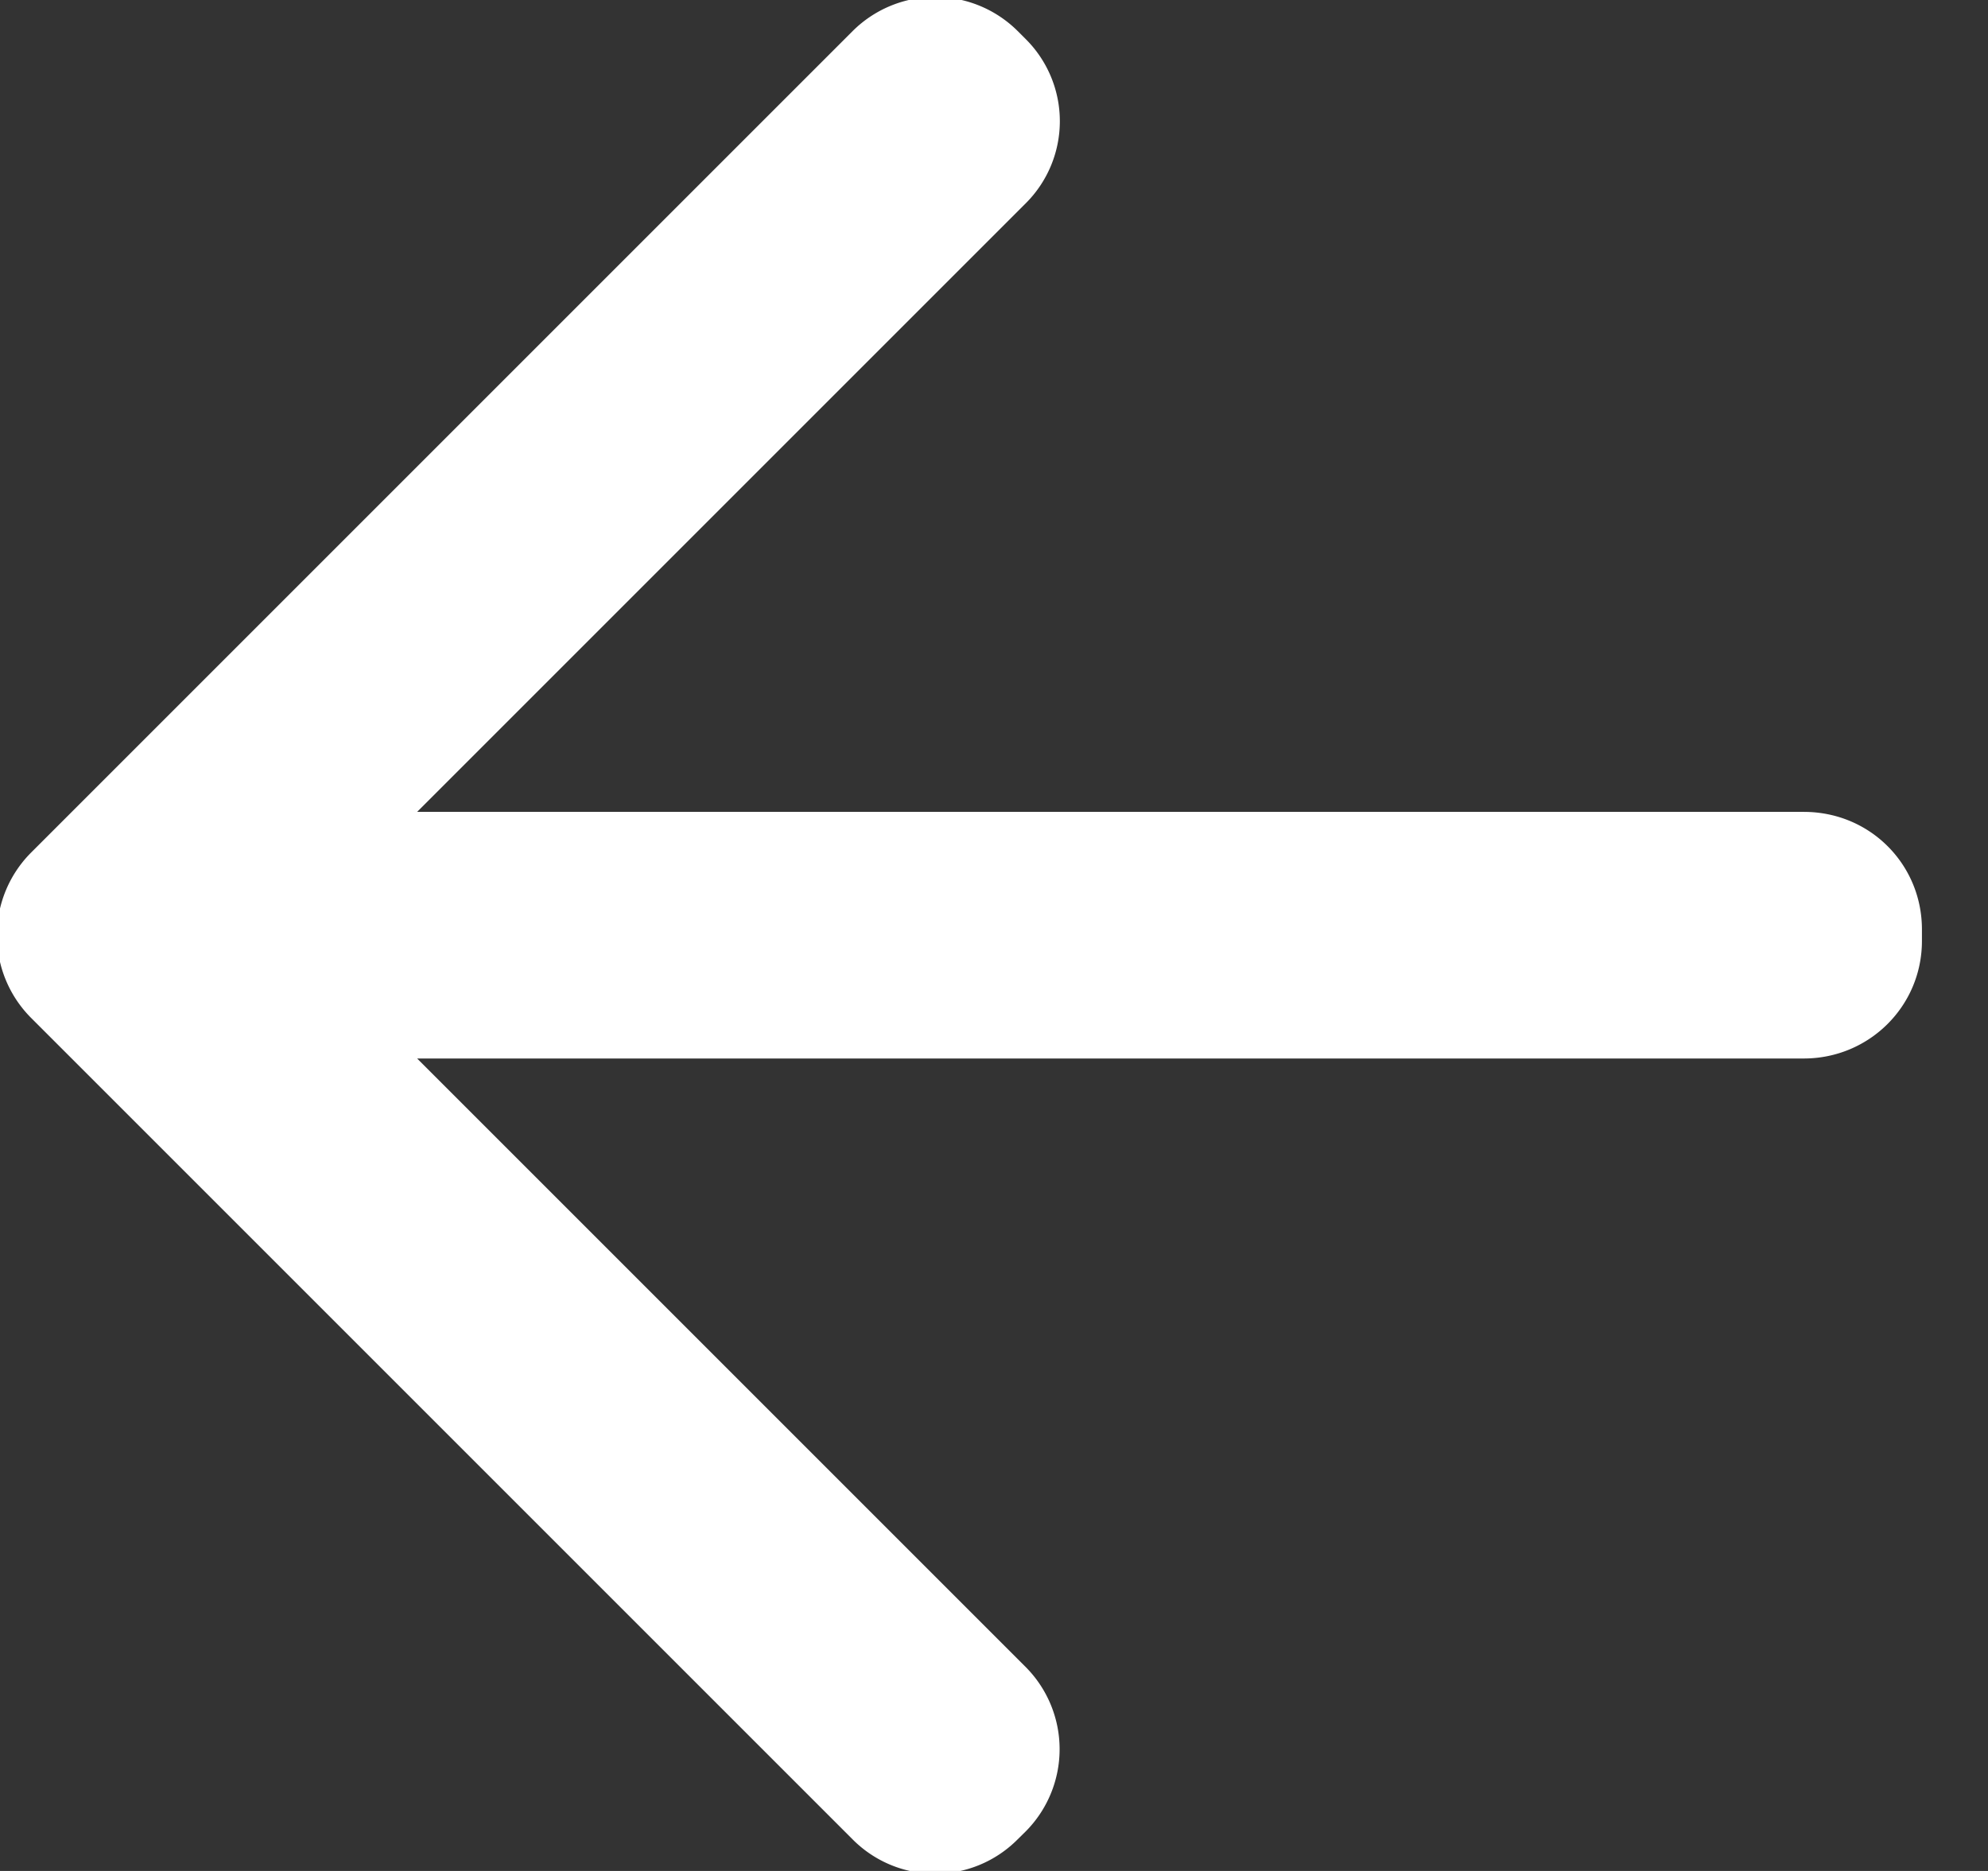 <svg xmlns="http://www.w3.org/2000/svg" width="17" height="16" viewBox="0 0 17 16"><rect x="0" y="0" width="17" height="16" fill="#333333" stroke="none"/><path fill="#FFF" fill-rule="evenodd" d="M3.567 6.943l5.206-5.206A.991.991 0 0 0 8.77.333L8.7.263a1 1 0 0 0-1.408.002L.264 7.293a1.001 1.001 0 0 0 0 1.41l7.028 7.028a.994.994 0 0 0 1.409 0l.069-.068a.997.997 0 0 0 .003-1.405L3.567 9.052h11.858c.558 0 1.01-.447 1.01-1.005v-.099c0-.555-.443-1.005-1.01-1.005H3.567z"/></svg>